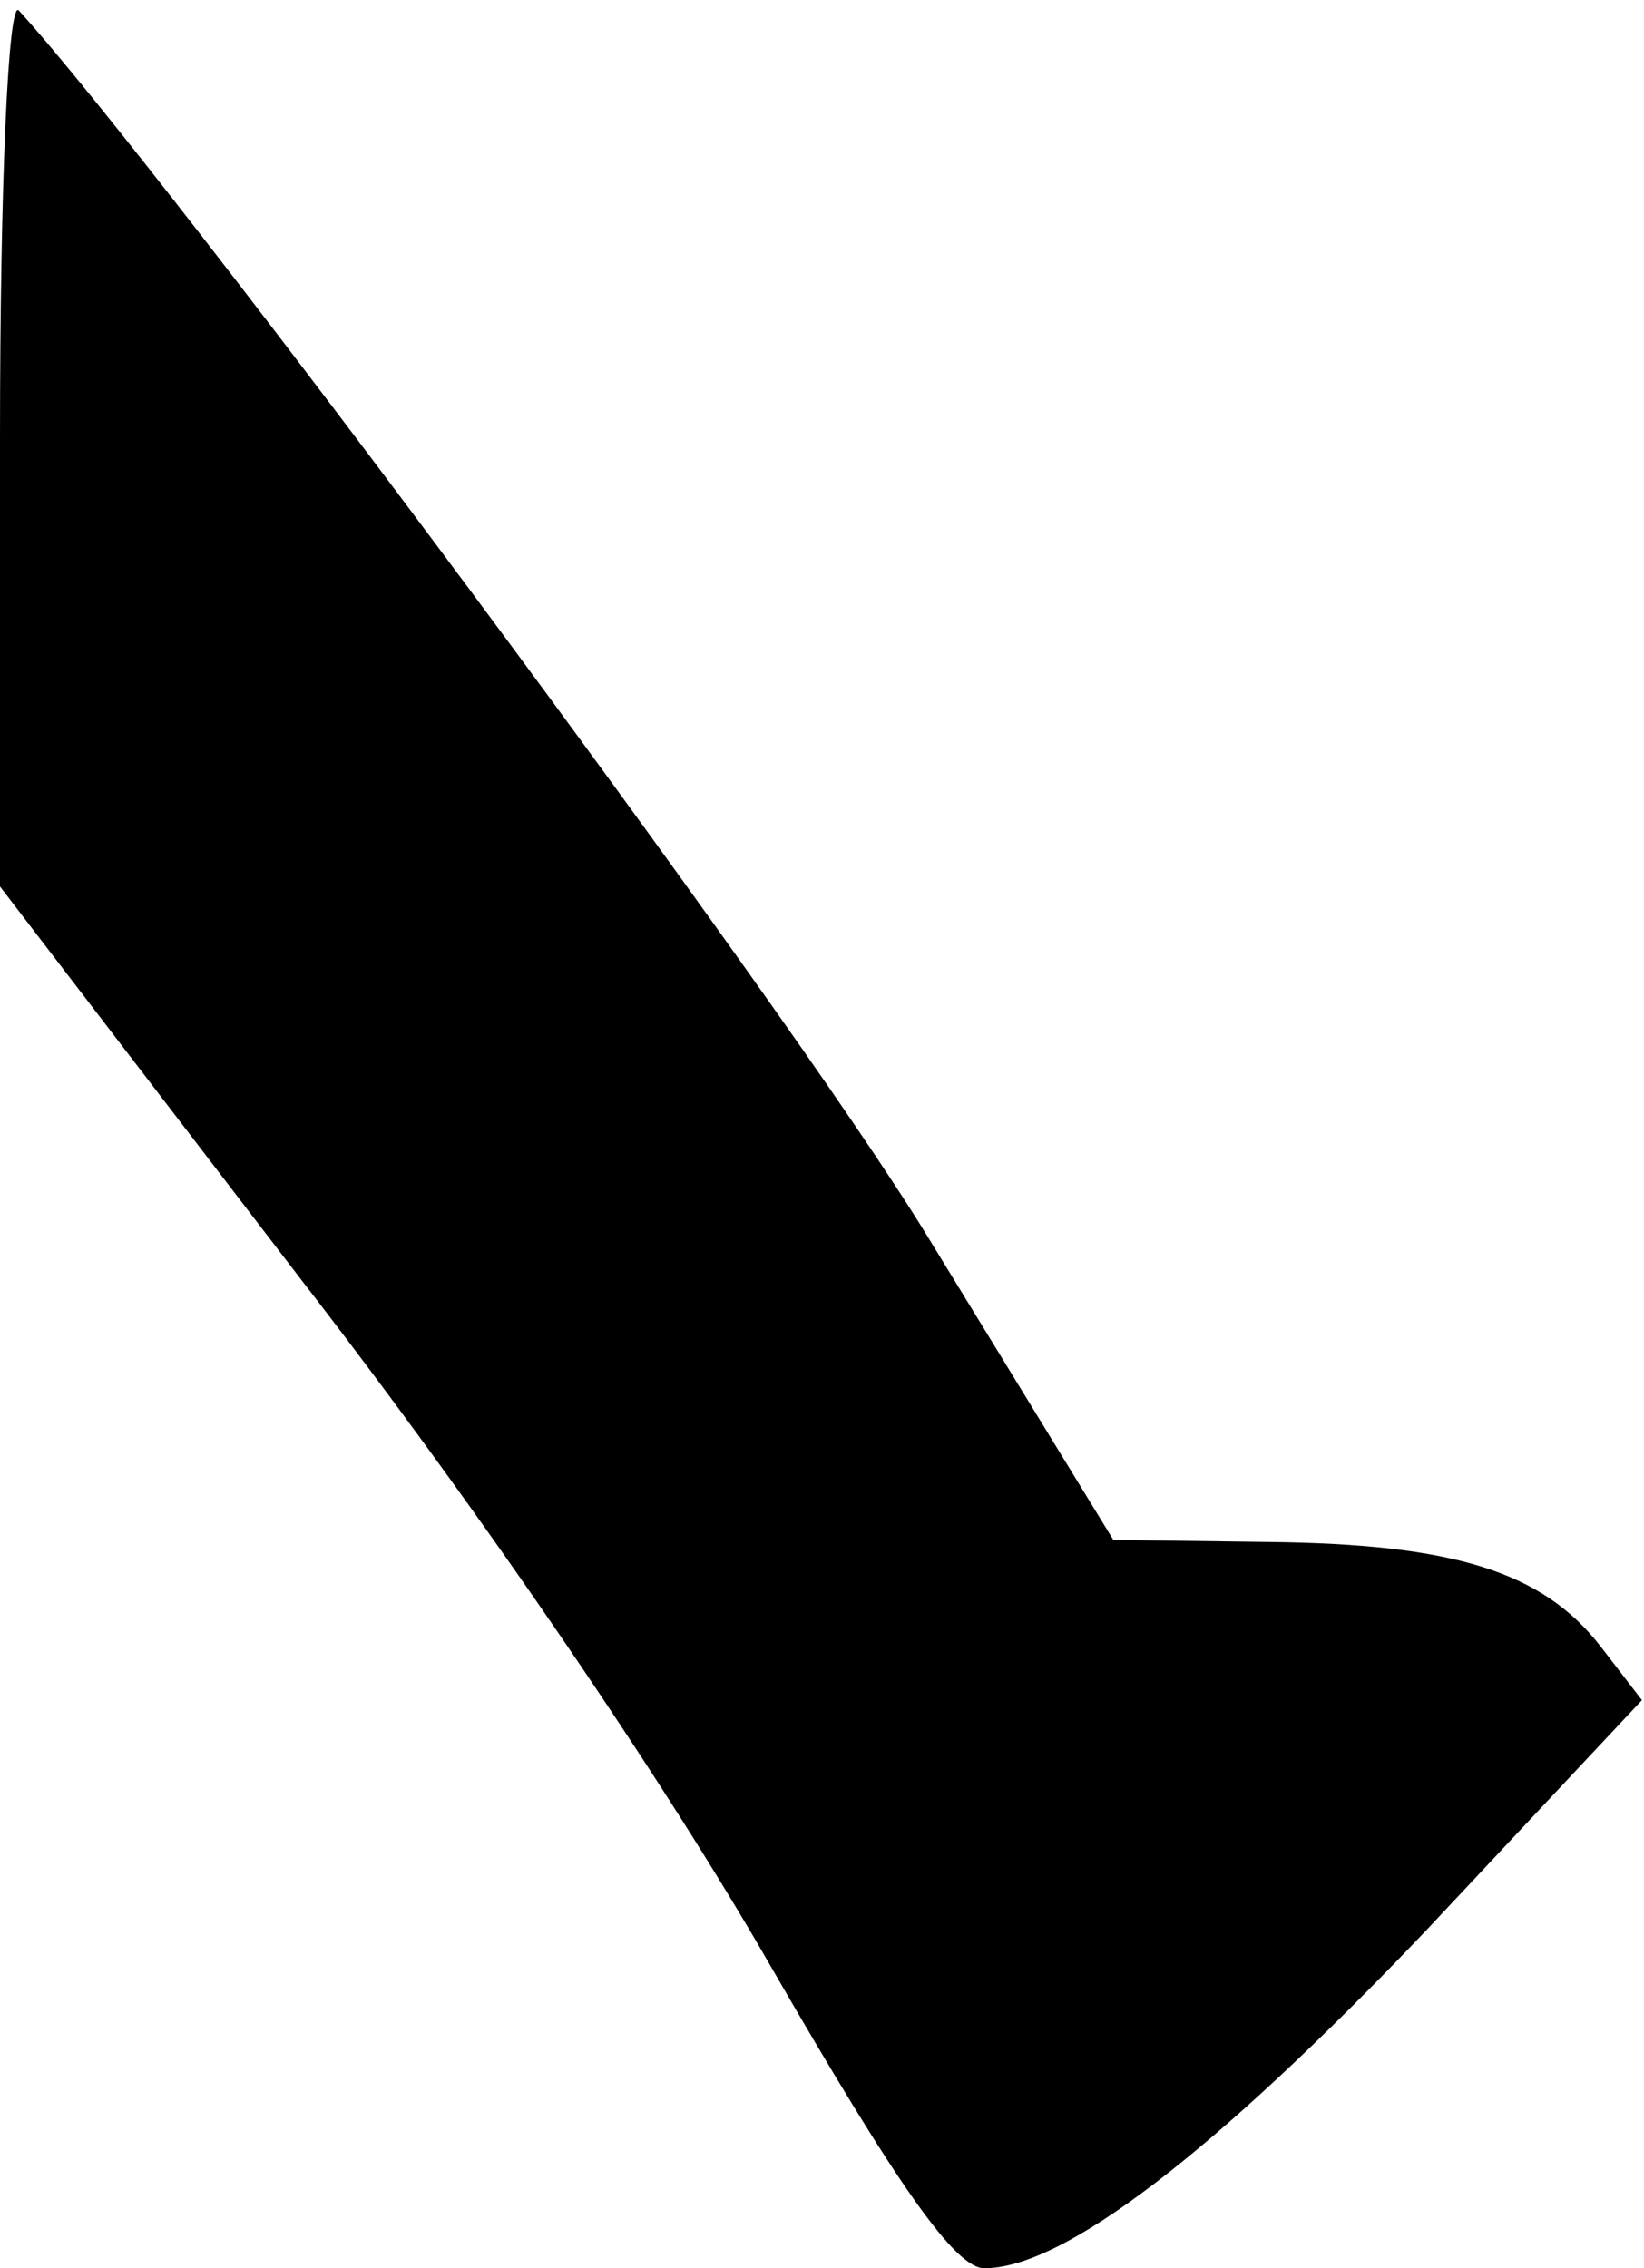 <?xml version="1.0" standalone="no"?>
<!DOCTYPE svg PUBLIC "-//W3C//DTD SVG 20010904//EN"
 "http://www.w3.org/TR/2001/REC-SVG-20010904/DTD/svg10.dtd">
<svg version="1.0" xmlns="http://www.w3.org/2000/svg"
 width="79pt" height="109pt" viewBox="0 0 79 109"
 preserveAspectRatio="xMidYMid meet">
<g transform="translate(0,109) scale(0.1,-0.1)"
fill="#000000" stroke="none">
<path fill="#000000" stroke="none" d="M0 879 l0 -215 144 -188 c89 -115 176
-243 227 -332 60 -104 88 -144 102 -144 38 0 110 55 212 162 l104 111 -20 26
c-28 36 -71 49 -159 50 l-75 1 -90 147 c-68 111 -365 510 -436 588 -5 5 -9
-82 -9 -206z"/>
</g>
</svg>
